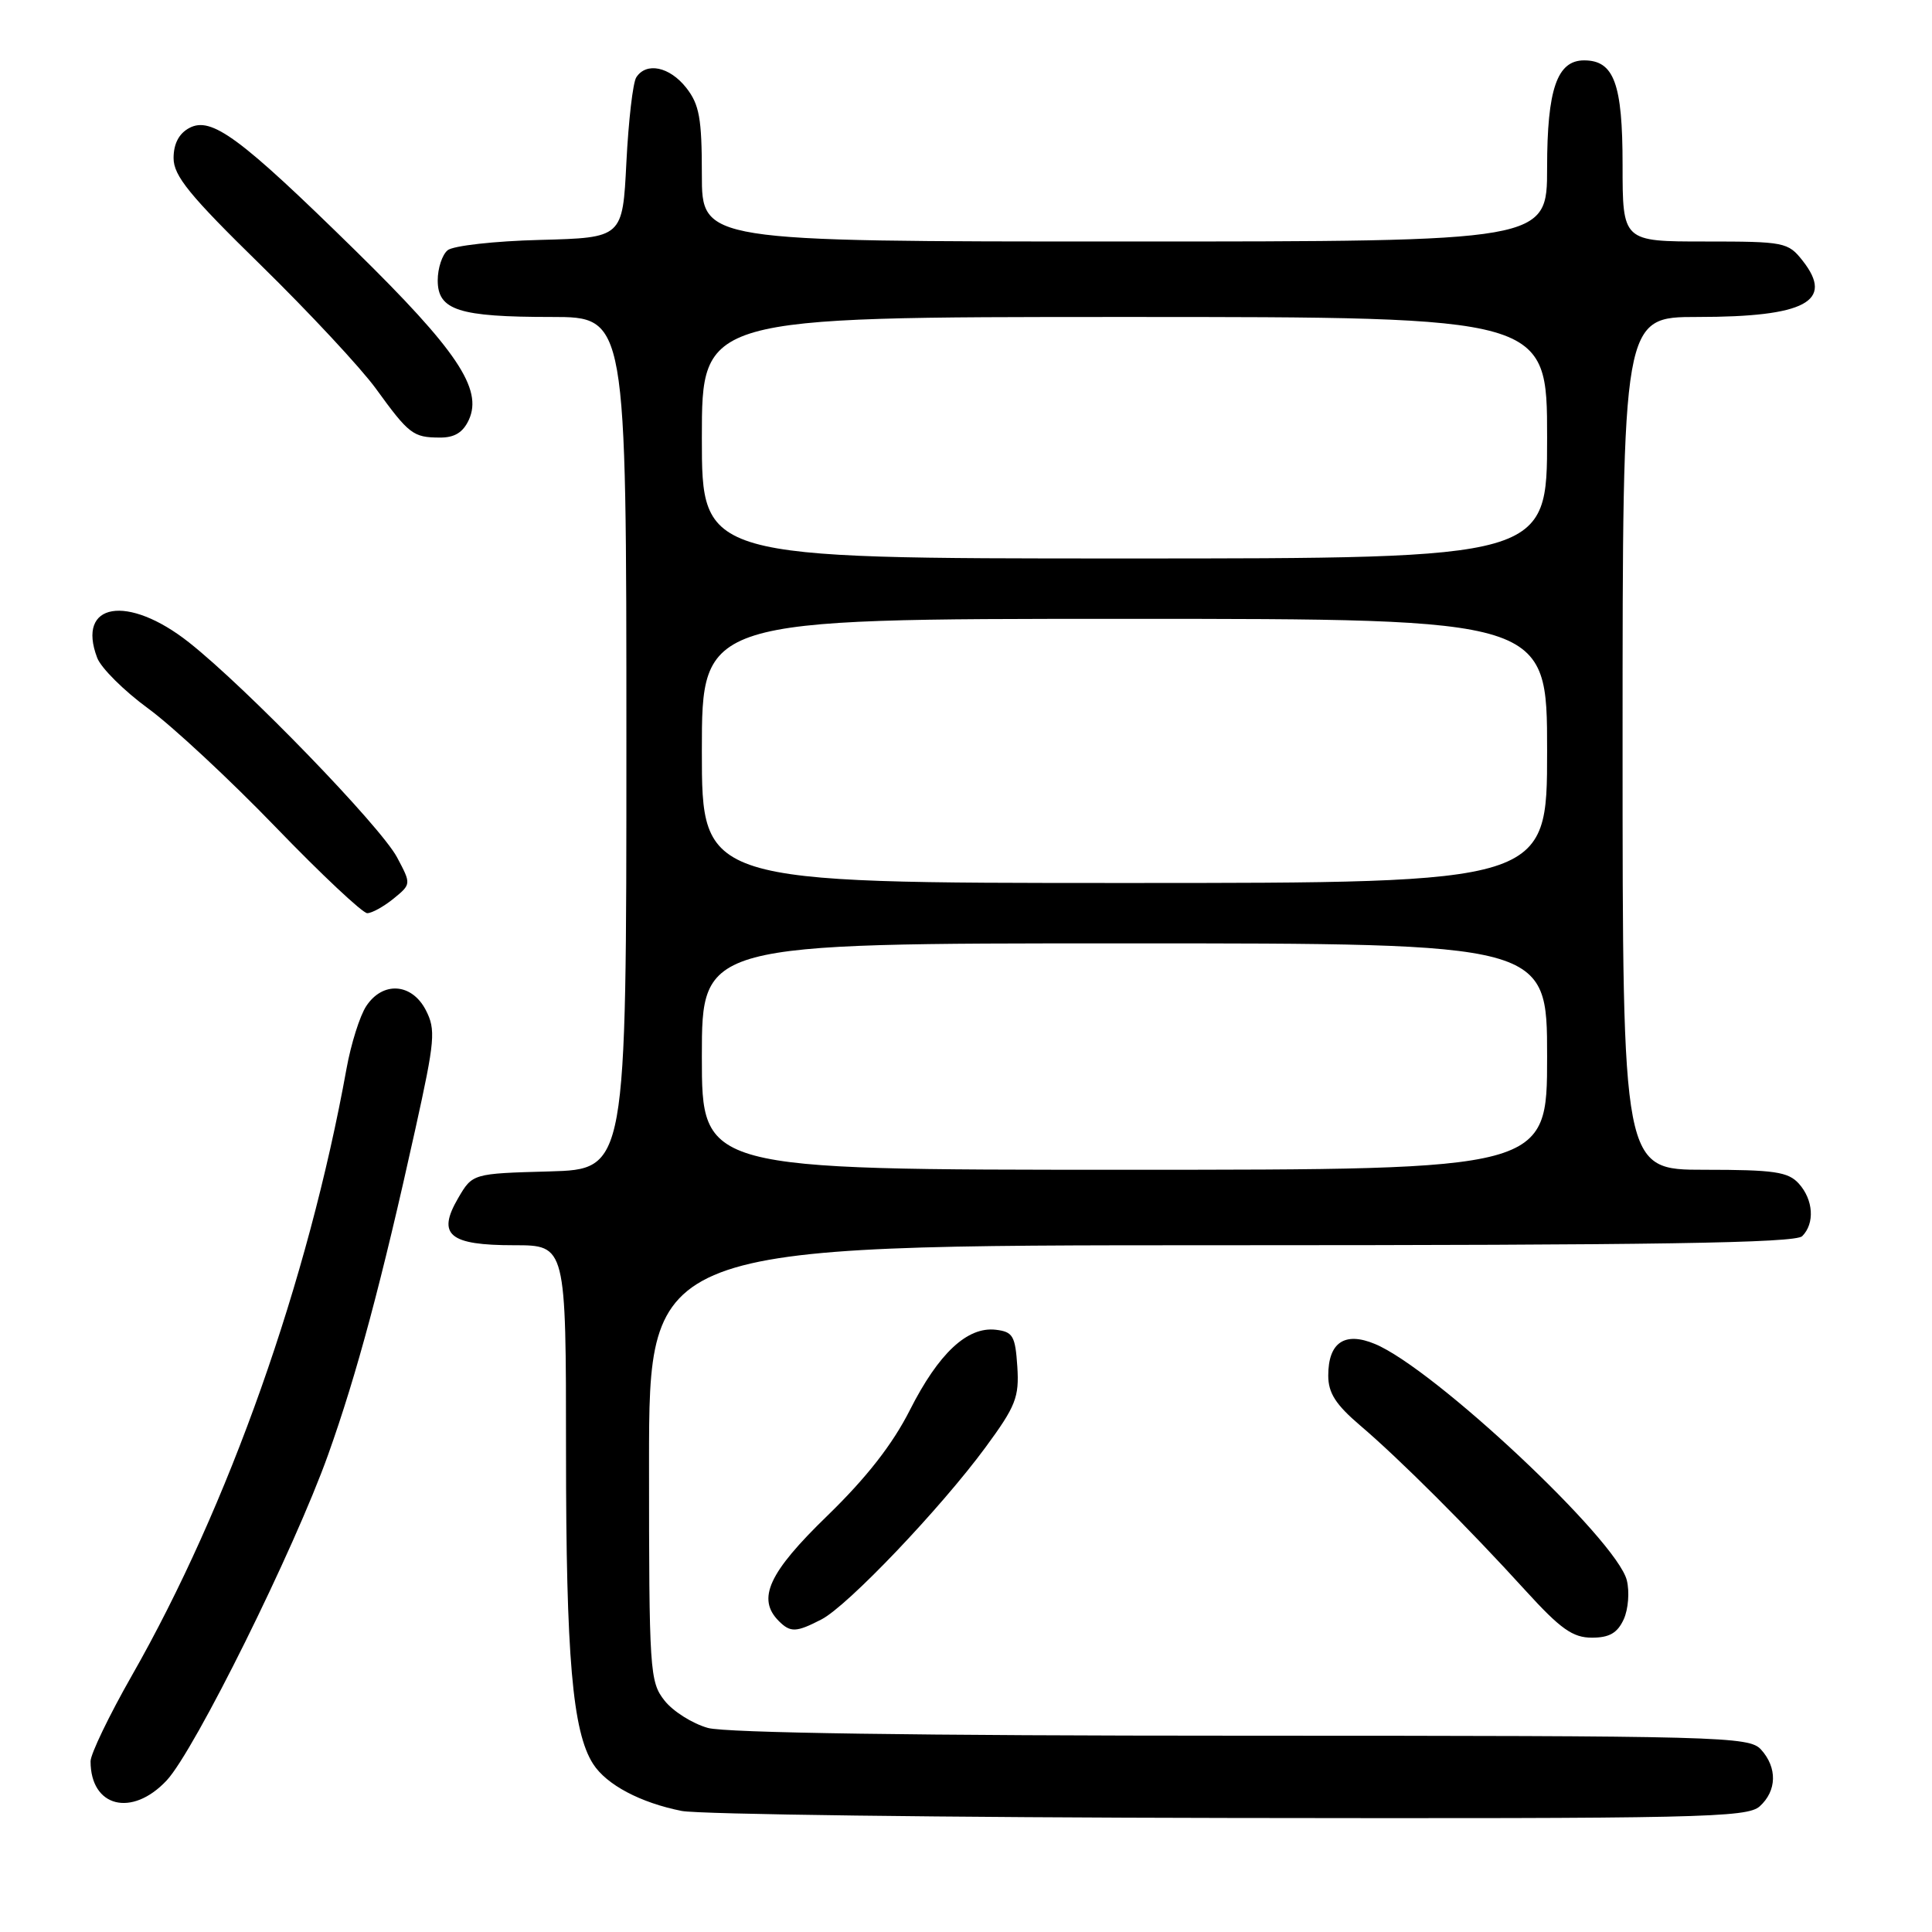 <?xml version="1.0" encoding="UTF-8" standalone="no"?>
<!DOCTYPE svg PUBLIC "-//W3C//DTD SVG 1.1//EN" "http://www.w3.org/Graphics/SVG/1.1/DTD/svg11.dtd" >
<svg xmlns="http://www.w3.org/2000/svg" xmlns:xlink="http://www.w3.org/1999/xlink" version="1.1" viewBox="0 0 256 256">
 <g >
 <path fill="currentColor"
d=" M 233.17 239.35 C 235.45 237.29 235.52 234.23 233.35 231.83 C 231.77 230.09 228.32 230.00 164.60 229.99 C 121.69 229.99 96.16 229.62 93.80 228.96 C 91.76 228.39 89.17 226.76 88.05 225.33 C 86.09 222.85 86.00 221.43 86.00 193.87 C 86.00 165.00 86.00 165.00 161.80 165.00 C 219.42 165.00 237.89 164.71 238.80 163.80 C 240.49 162.11 240.29 158.98 238.35 156.83 C 236.94 155.27 235.08 155.00 225.85 155.00 C 215.00 155.00 215.00 155.00 215.00 98.50 C 215.00 42.00 215.00 42.00 224.93 42.00 C 239.21 42.00 243.09 39.93 238.87 34.56 C 236.93 32.09 236.46 32.00 225.93 32.00 C 215.00 32.00 215.00 32.00 215.00 21.83 C 215.00 11.08 213.87 8.00 209.90 8.00 C 206.32 8.00 205.00 11.83 205.00 22.22 C 205.00 32.00 205.00 32.00 149.00 32.00 C 93.00 32.00 93.00 32.00 93.00 23.13 C 93.00 15.68 92.67 13.85 90.93 11.63 C 88.72 8.83 85.64 8.19 84.31 10.25 C 83.86 10.94 83.28 16.00 83.00 21.50 C 82.50 31.50 82.50 31.50 71.56 31.79 C 65.54 31.94 60.03 32.56 59.31 33.16 C 58.59 33.76 58.00 35.55 58.00 37.15 C 58.00 41.11 60.78 42.00 73.07 42.00 C 83.00 42.00 83.00 42.00 83.00 98.47 C 83.00 154.93 83.00 154.93 72.80 155.22 C 62.61 155.50 62.61 155.50 60.70 158.77 C 57.87 163.63 59.51 165.00 68.12 165.00 C 75.00 165.00 75.00 165.00 75.00 192.32 C 75.00 219.58 75.86 229.48 78.59 233.73 C 80.36 236.49 84.85 238.87 90.33 239.96 C 92.62 240.41 125.29 240.83 162.92 240.89 C 225.28 240.99 231.50 240.85 233.17 239.35 Z  M 22.09 235.91 C 25.80 231.93 38.97 205.37 43.48 192.75 C 47.26 182.17 50.58 169.79 55.04 149.59 C 57.64 137.83 57.76 136.44 56.42 133.84 C 54.56 130.25 50.70 130.00 48.52 133.33 C 47.68 134.61 46.51 138.32 45.92 141.58 C 40.81 169.82 30.30 199.54 17.45 222.06 C 14.45 227.33 12.00 232.42 12.00 233.38 C 12.00 239.46 17.48 240.84 22.09 235.91 Z  M 215.15 214.57 C 215.76 213.24 215.94 210.91 215.56 209.39 C 214.22 204.03 190.01 181.32 182.18 178.08 C 178.17 176.41 176.00 177.89 176.00 182.27 C 176.00 184.58 176.99 186.12 180.24 188.89 C 185.40 193.28 194.54 202.40 202.16 210.78 C 206.79 215.86 208.40 217.00 210.94 217.00 C 213.25 217.00 214.32 216.38 215.15 214.57 Z  M 108.85 214.58 C 112.32 212.79 124.61 199.89 130.57 191.80 C 134.60 186.32 135.06 185.15 134.80 181.08 C 134.53 177.01 134.22 176.47 131.95 176.20 C 128.17 175.76 124.37 179.32 120.56 186.85 C 118.25 191.41 114.81 195.81 109.60 200.87 C 101.85 208.38 100.25 211.85 103.20 214.80 C 104.74 216.34 105.50 216.31 108.85 214.58 Z  M 52.14 119.08 C 54.50 117.15 54.50 117.15 52.61 113.60 C 50.41 109.48 32.68 91.16 25.05 85.13 C 16.91 78.70 10.09 79.85 12.88 87.17 C 13.39 88.51 16.43 91.54 19.65 93.89 C 22.87 96.25 30.46 103.31 36.52 109.59 C 42.58 115.87 48.05 121.00 48.66 121.00 C 49.28 121.00 50.84 120.13 52.14 119.08 Z  M 62.13 55.62 C 63.99 51.54 60.54 46.40 47.06 33.17 C 31.77 18.17 28.01 15.39 25.08 16.96 C 23.71 17.69 23.00 19.06 23.00 20.95 C 23.00 23.30 25.11 25.89 34.59 35.16 C 40.96 41.40 47.81 48.75 49.81 51.50 C 54.19 57.54 54.74 57.97 58.27 57.98 C 60.23 58.00 61.36 57.30 62.13 55.62 Z  M 93.00 140.00 C 93.00 125.00 93.00 125.00 149.00 125.00 C 205.00 125.00 205.00 125.00 205.00 140.00 C 205.00 155.00 205.00 155.00 149.00 155.00 C 93.00 155.00 93.00 155.00 93.00 140.00 Z  M 93.00 99.50 C 93.00 82.00 93.00 82.00 149.00 82.00 C 205.00 82.00 205.00 82.00 205.00 99.50 C 205.00 117.00 205.00 117.00 149.00 117.00 C 93.00 117.00 93.00 117.00 93.00 99.50 Z  M 93.00 58.00 C 93.00 42.00 93.00 42.00 149.00 42.00 C 205.00 42.00 205.00 42.00 205.00 58.00 C 205.00 74.00 205.00 74.00 149.00 74.00 C 93.00 74.00 93.00 74.00 93.00 58.00 Z "/>
</g>
</svg>